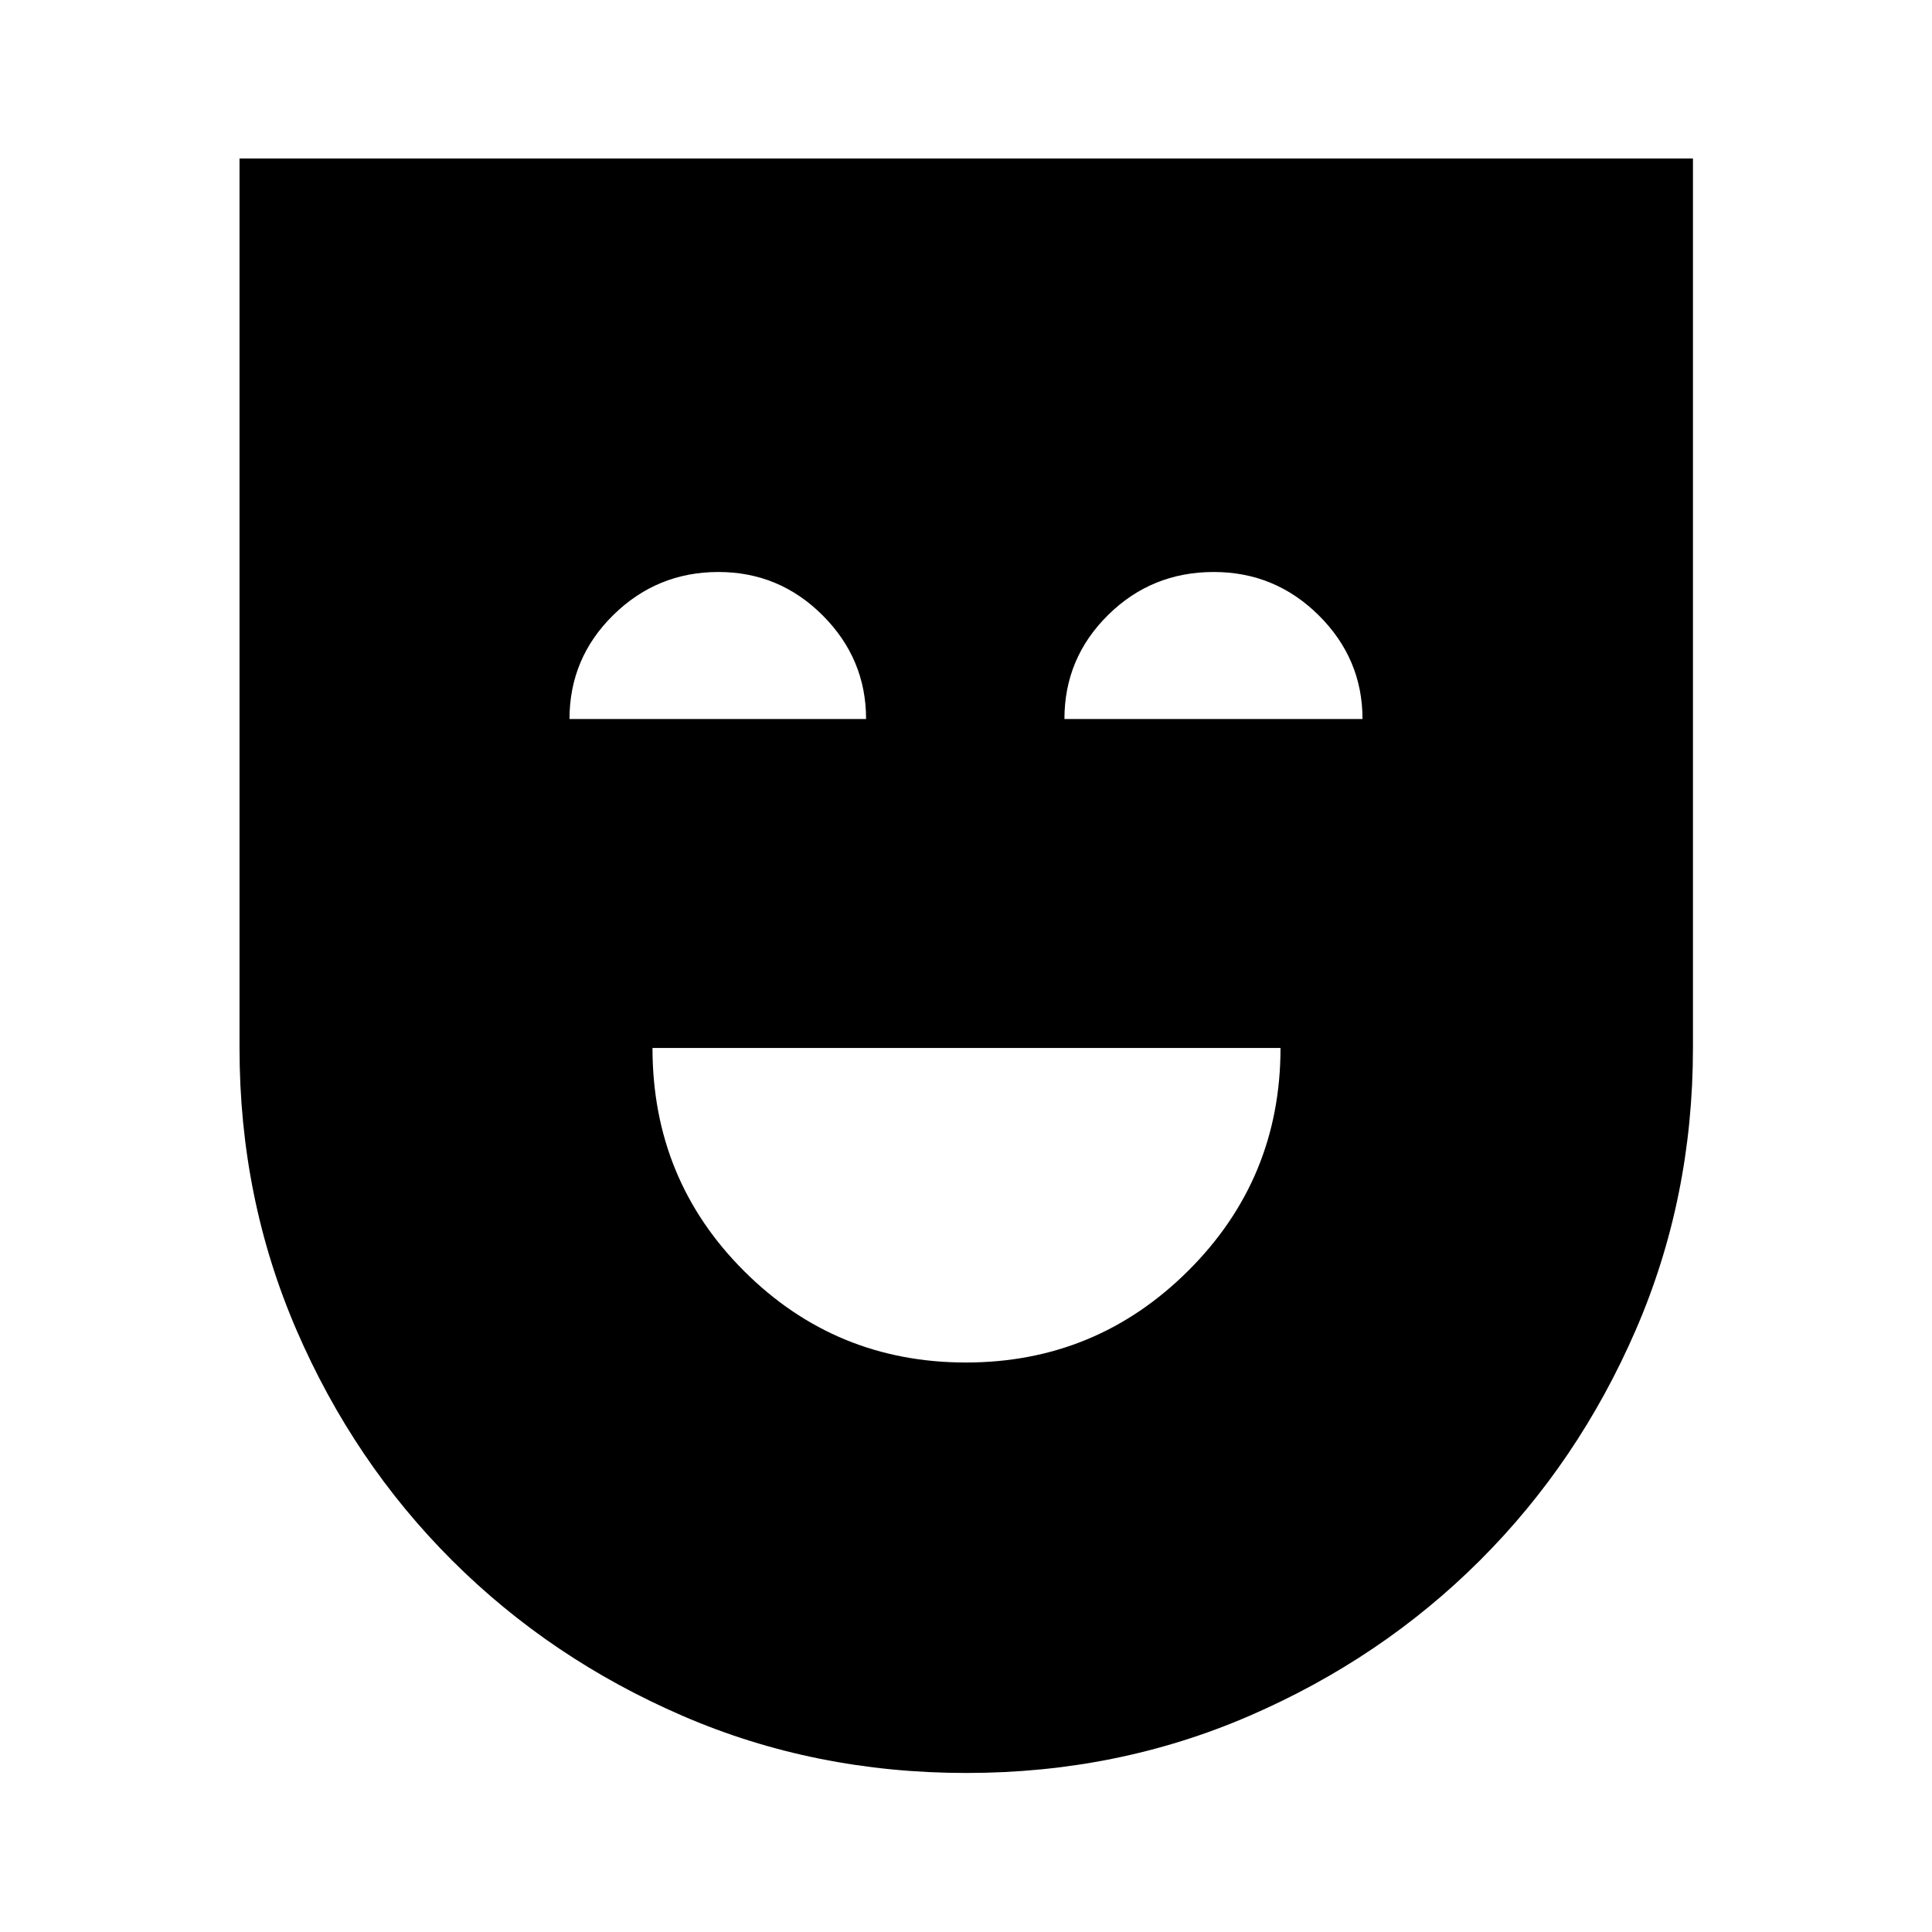 <svg xmlns="http://www.w3.org/2000/svg" height="48" viewBox="0 -960 960 960" width="48"><path d="M479.96-282.98q64.72 0 110.52-45.65 45.8-45.66 45.8-110.63H324.22q0 65.41 45.51 110.85 45.51 45.43 110.23 45.43Zm.27 203.96q-75.43 0-141-28.36-65.58-28.36-114.53-77.2-48.96-48.83-77.32-114.41-28.36-65.58-28.36-140.19v-442.04h722.2v441.86q0 74.79-28.48 140.37T735.33-184.6q-48.93 48.82-114.51 77.2-65.57 28.38-140.59 28.38Zm-197.25-523.7h147.37q0-29.91-21.56-51.49-21.56-21.57-51.83-21.57-30.48 0-52.23 21.4-21.75 21.4-21.75 51.66Zm245.93 0h148.11q0-29.91-21.71-51.49-21.71-21.57-52.19-21.57-30.9 0-52.55 21.4-21.66 21.4-21.66 51.66Z"/></svg>